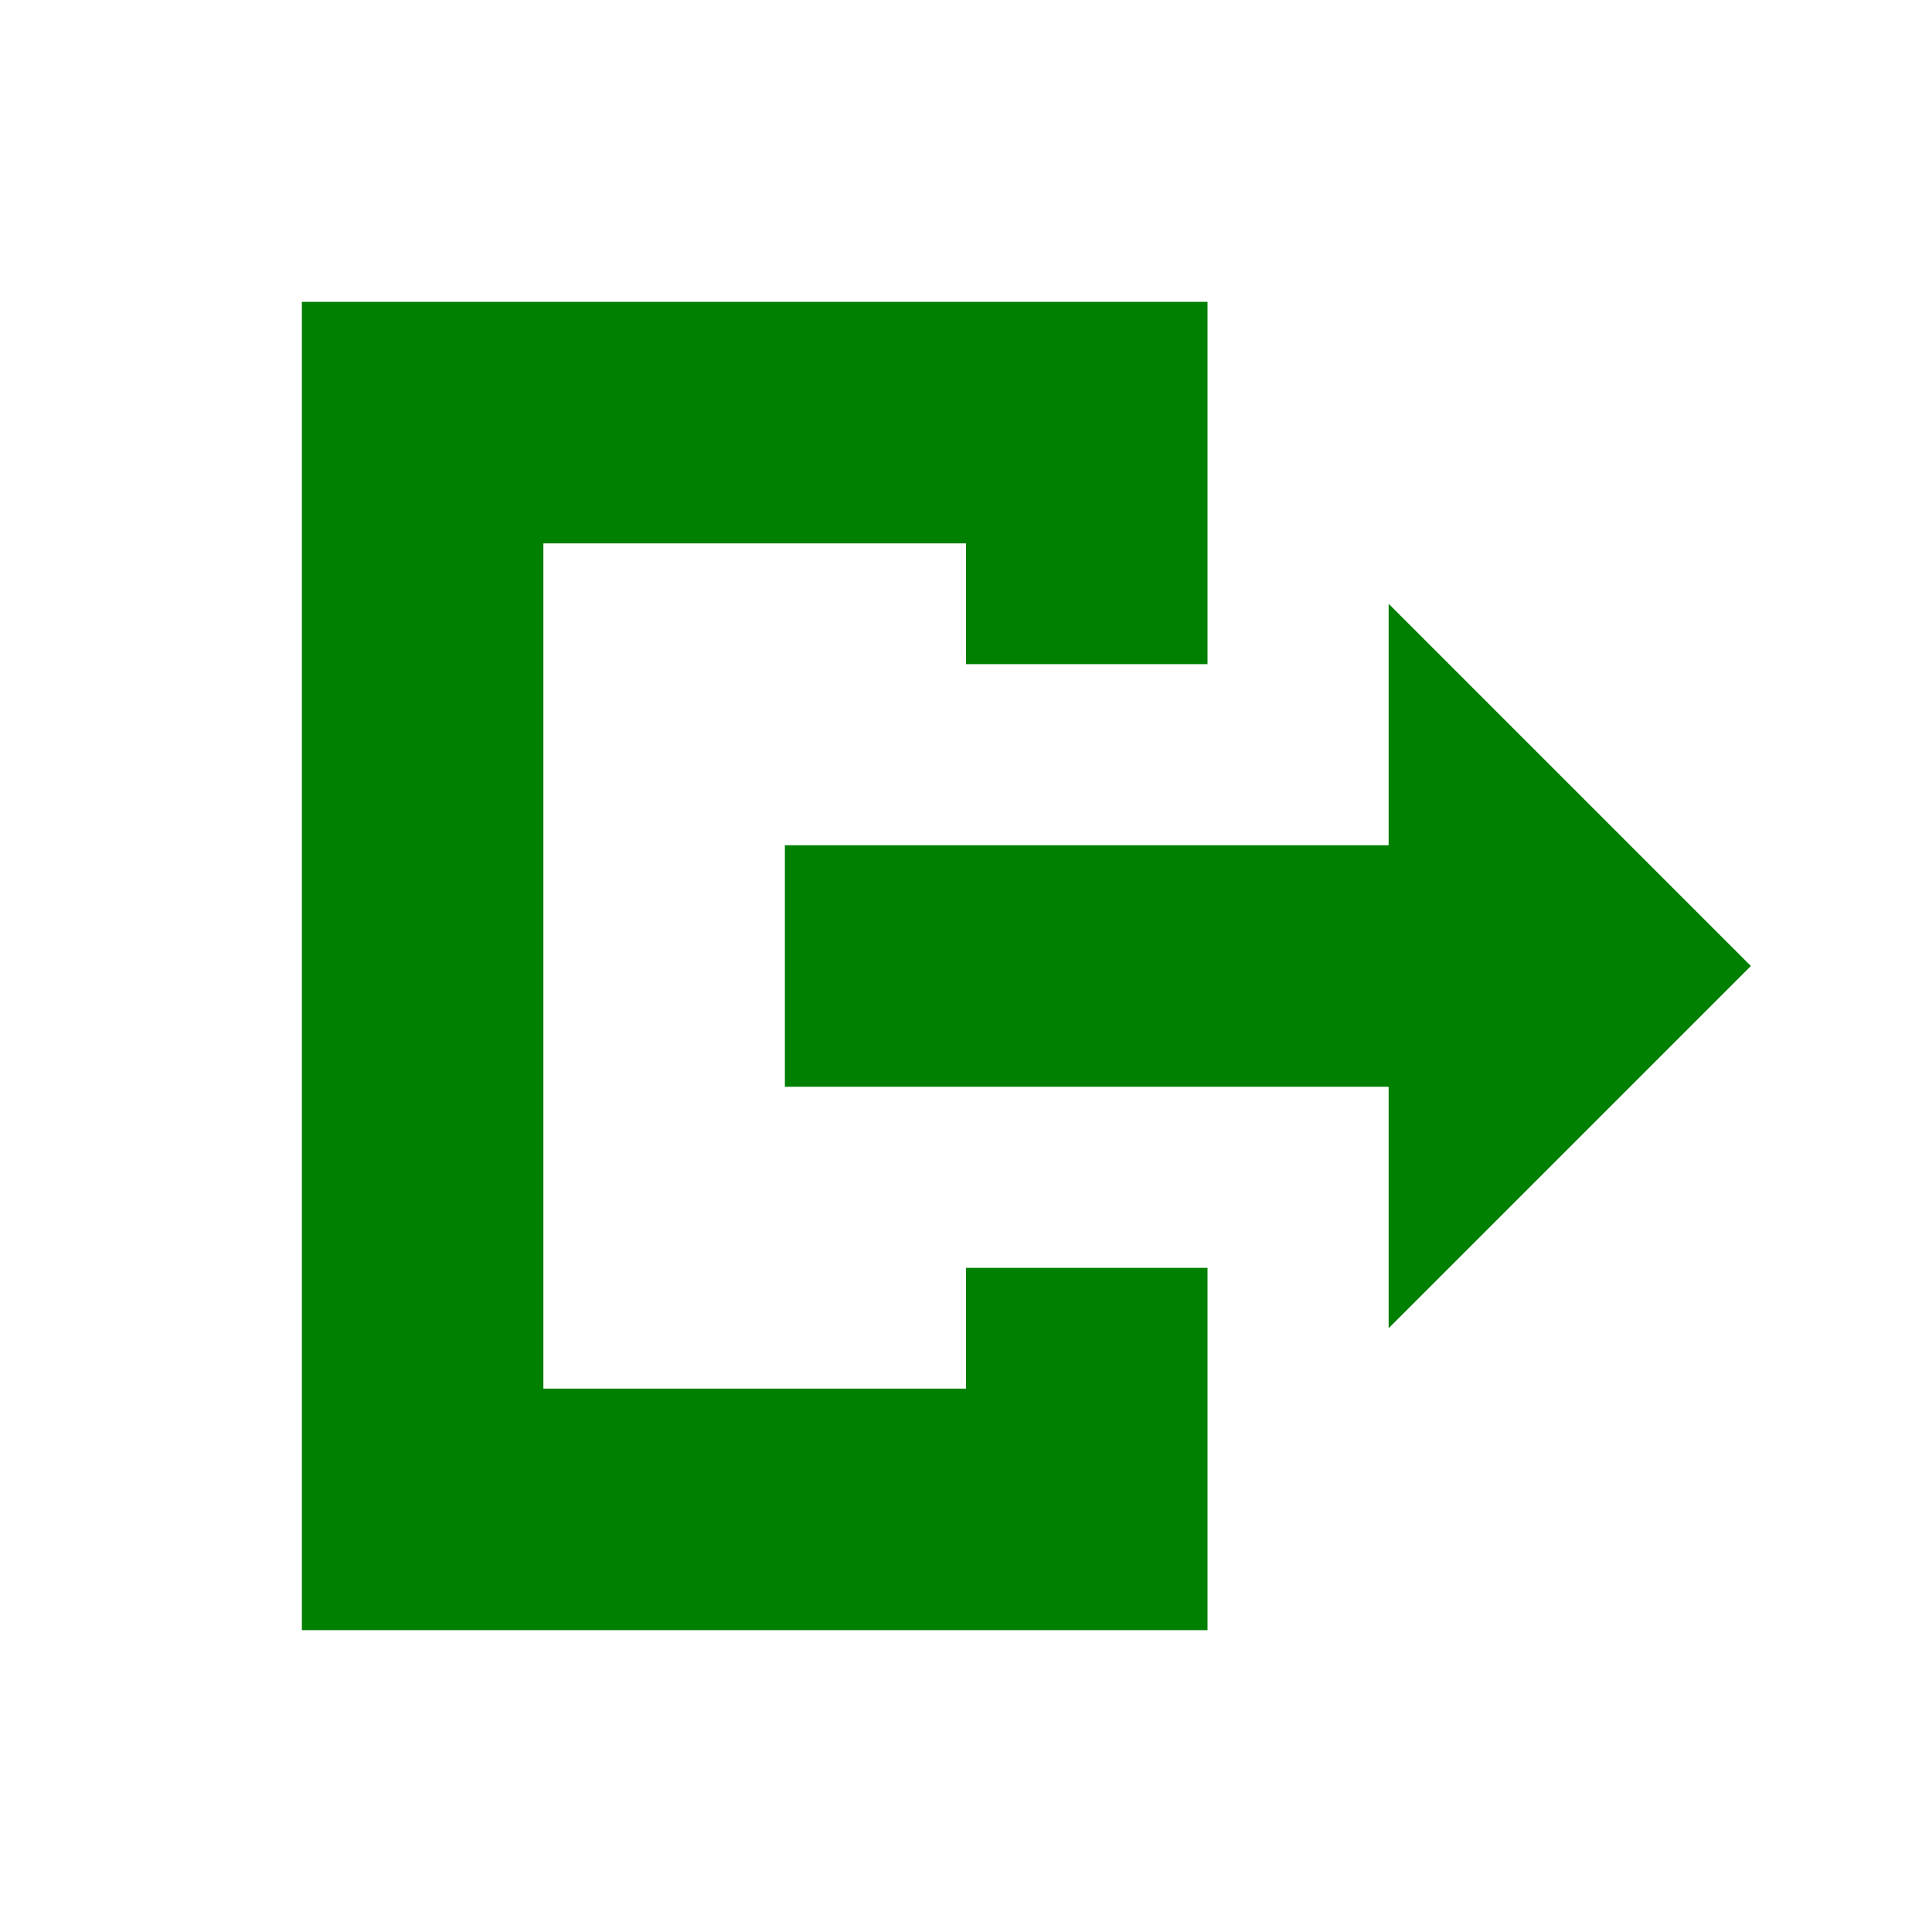 <?xml version="1.0" encoding="UTF-8" standalone="no"?>
<!-- Created with Inkscape (http://www.inkscape.org/) -->

<svg xmlns:dc="http://purl.org/dc/elements/1.1/" xmlns:cc="http://creativecommons.org/ns#" xmlns:rdf="http://www.w3.org/1999/02/22-rdf-syntax-ns#" xmlns:svg="http://www.w3.org/2000/svg" xmlns="http://www.w3.org/2000/svg" xmlns:sodipodi="http://sodipodi.sourceforge.net/DTD/sodipodi-0.dtd" xmlns:inkscape="http://www.inkscape.org/namespaces/inkscape" width="32" height="32" id="svg4150" version="1.1" inkscape:version="0.91 r13725" viewBox="0 0 32 32" sodipodi:docname="symbol-exit-00.svg">
  <defs id="defs4152" />
  <sodipodi:namedview id="base" pagecolor="#ffffff" bordercolor="#666666" borderopacity="1.0" inkscape:pageopacity="0.0" inkscape:pageshadow="2" inkscape:zoom="22.125" inkscape:cx="16" inkscape:cy="16" inkscape:current-layer="layer1" showgrid="true" inkscape:grid-bbox="true" inkscape:document-units="px" objecttolerance="10000" inkscape:snap-perpendicular="true" guidetolerance="10000" inkscape:window-width="1600" inkscape:window-height="878" inkscape:window-x="0" inkscape:window-y="0" inkscape:window-maximized="1" showguides="true" inkscape:guide-bbox="true">
    <inkscape:grid type="xygrid" id="grid4698" empspacing="4" />
    <sodipodi:guide position="16,32" orientation="1,0" id="guide4769" />
    <sodipodi:guide position="-4,16" orientation="0,1" id="guide4771" />
    <sodipodi:guide position="16,16" orientation="-0.707,0.707" id="guide4773" />
    <sodipodi:guide position="16,16" orientation="0.707,0.707" id="guide4775" />
  </sodipodi:namedview>
  <g id="layer1" inkscape:label="Layer 1" inkscape:groupmode="layer">
    <path inkscape:connector-curvature="0" style="fill:green;fill-opacity:1;fill-rule:nonzero;stroke:none" d="m 5,5 0,22 15,0 0,-6 -4,0 0,2 -7,0 0,-14 7,0 0,2 4,0 0,-6 z m 18,5 0,4 -10,0 0,4 10,0 0,4 6,-6 z" id="rect2825" sodipodi:nodetypes="ccccccccccccccccccccc" />
  </g>
</svg>
